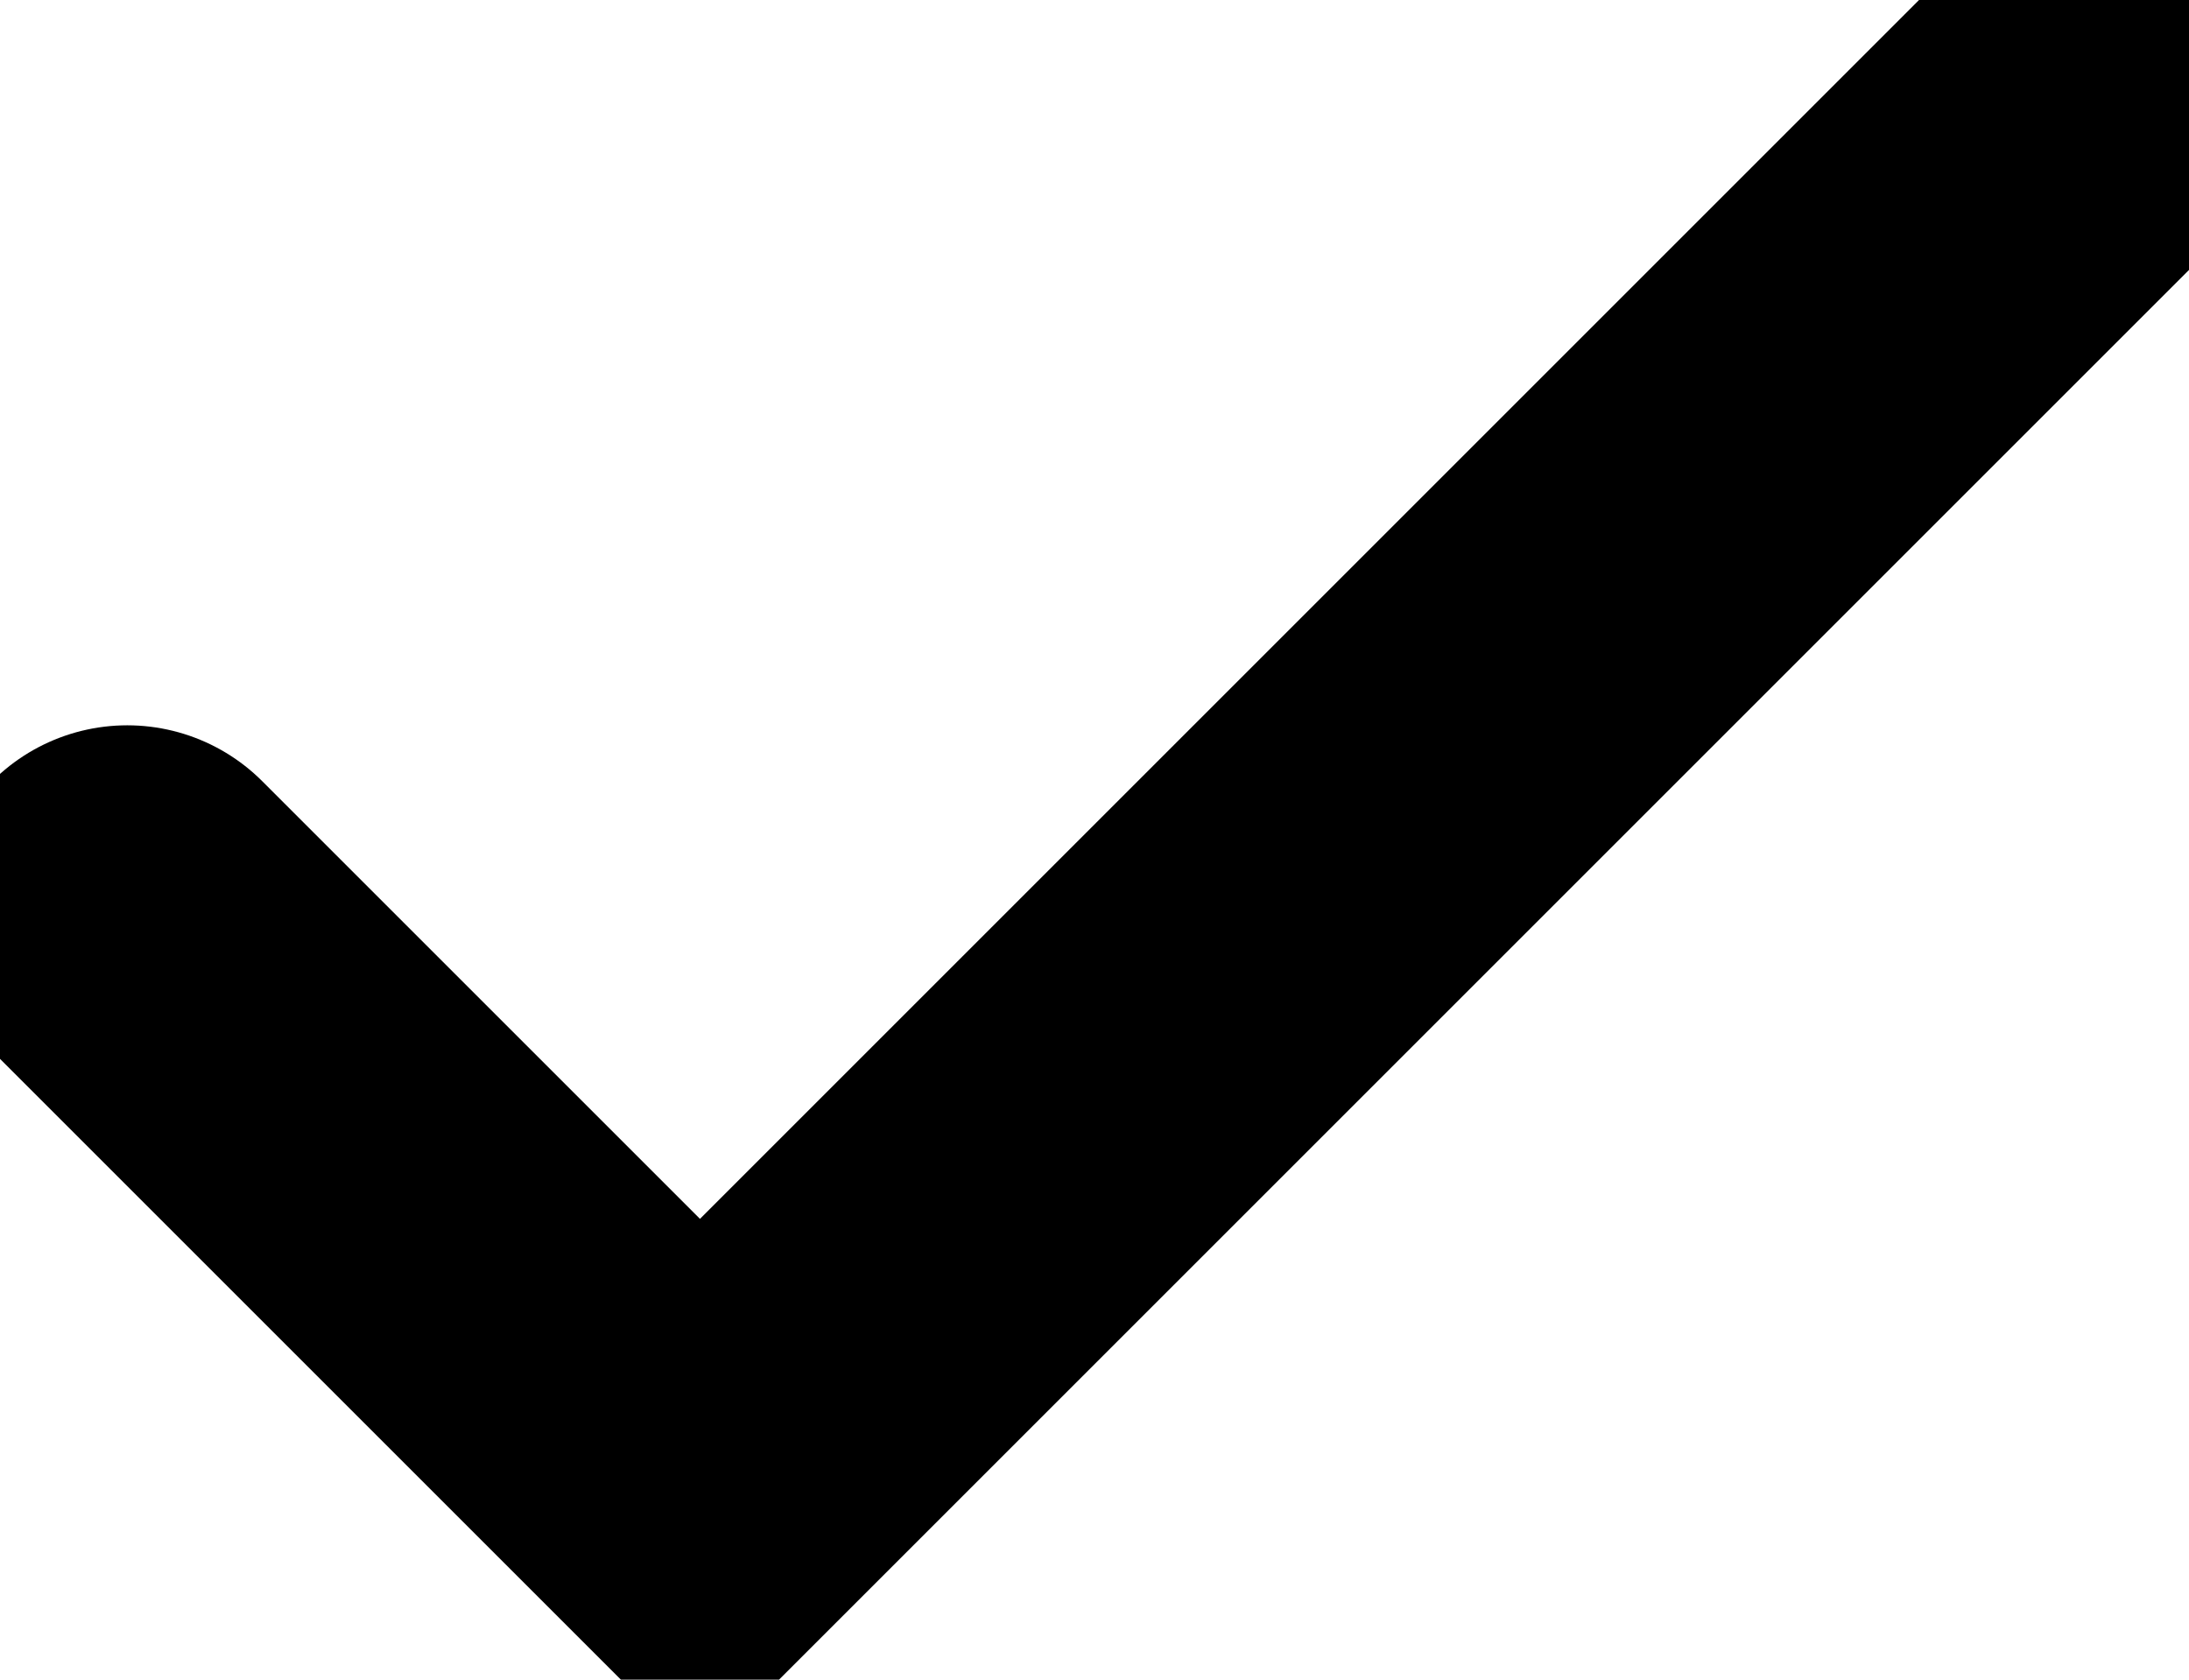 <svg id="tick" xmlns="http://www.w3.org/2000/svg" version="1.1" x="0" y="0" width="17.2" height="13.2" viewBox="0 0 17.2 13.2" enable-background="new 0 0 17.246 13.161" xml:space="preserve"><polyline fill="none" stroke="currentColor" stroke-width="3" stroke-linecap="round" stroke-miterlimit="10" points="16.2 1 5.5 11.7 1 7.2 "/></svg>
